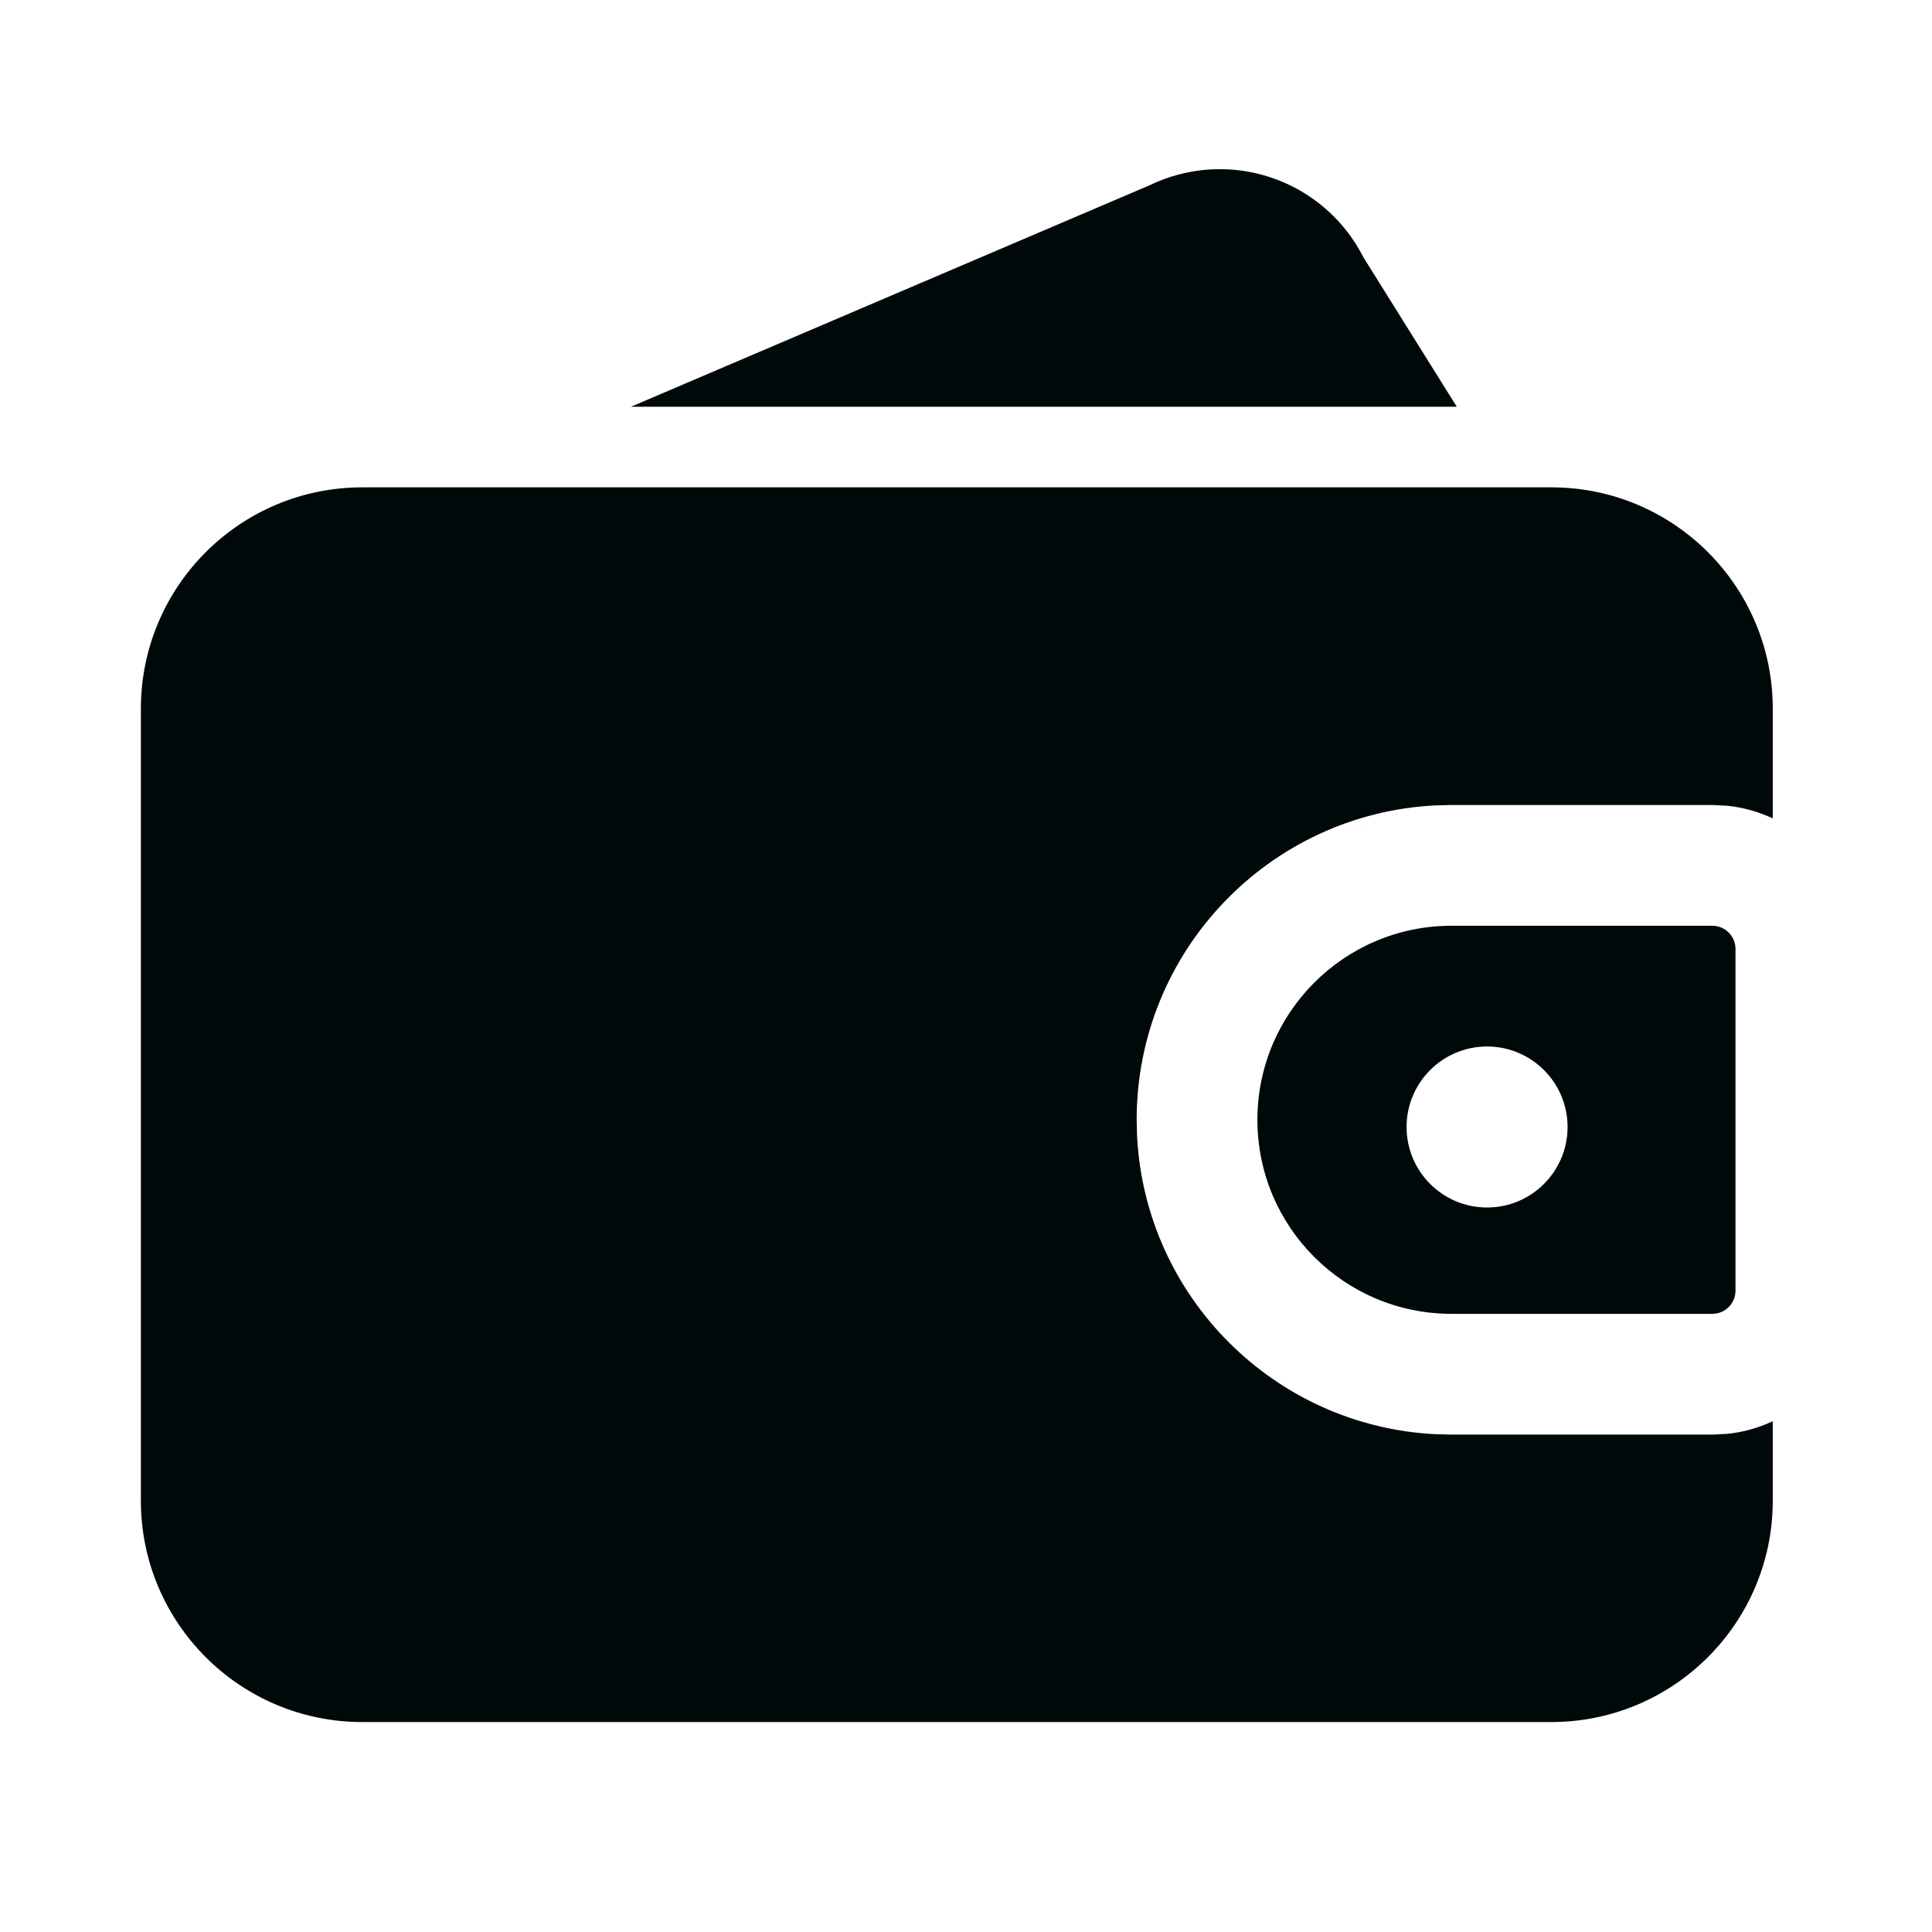 <svg width="24" height="24" viewBox="0 0 24 24" fill="none" xmlns="http://www.w3.org/2000/svg">
<path d="M19.272 6.054C20.791 6.054 22.022 7.285 22.022 8.804V10.166C21.846 10.085 21.656 10.029 21.454 10.009L21.272 10H18.032L17.83 10.005C15.764 10.109 14.12 11.819 14.12 13.911L14.125 14.112C14.227 16.112 15.831 17.715 17.83 17.816L18.032 17.821H21.272L21.454 17.812C21.655 17.792 21.846 17.737 22.022 17.655V18.642C22.022 20.16 20.79 21.391 19.272 21.392H4.5C2.982 21.392 1.75 20.16 1.75 18.642V8.804C1.75 7.285 2.982 6.054 4.5 6.054H19.272Z" fill="#00090A"/>
<path d="M21.271 11.5C21.43 11.5 21.559 11.629 21.559 11.788V16.034C21.558 16.193 21.43 16.321 21.271 16.321H18.031C16.7 16.321 15.62 15.242 15.62 13.911C15.62 12.58 16.7 11.5 18.031 11.5H21.271ZM18.473 13C17.92 13 17.473 13.448 17.473 14C17.473 14.552 17.92 15 18.473 15C19.025 15 19.473 14.552 19.473 14C19.473 13.448 19.025 13 18.473 13Z" fill="#00090A"/>
<path d="M14.277 2.303C14.749 2.074 15.292 2.038 15.789 2.205C16.286 2.372 16.699 2.727 16.936 3.195L18.097 5.053H7.837L14.277 2.303Z" fill="#00090A"/>
</svg>
